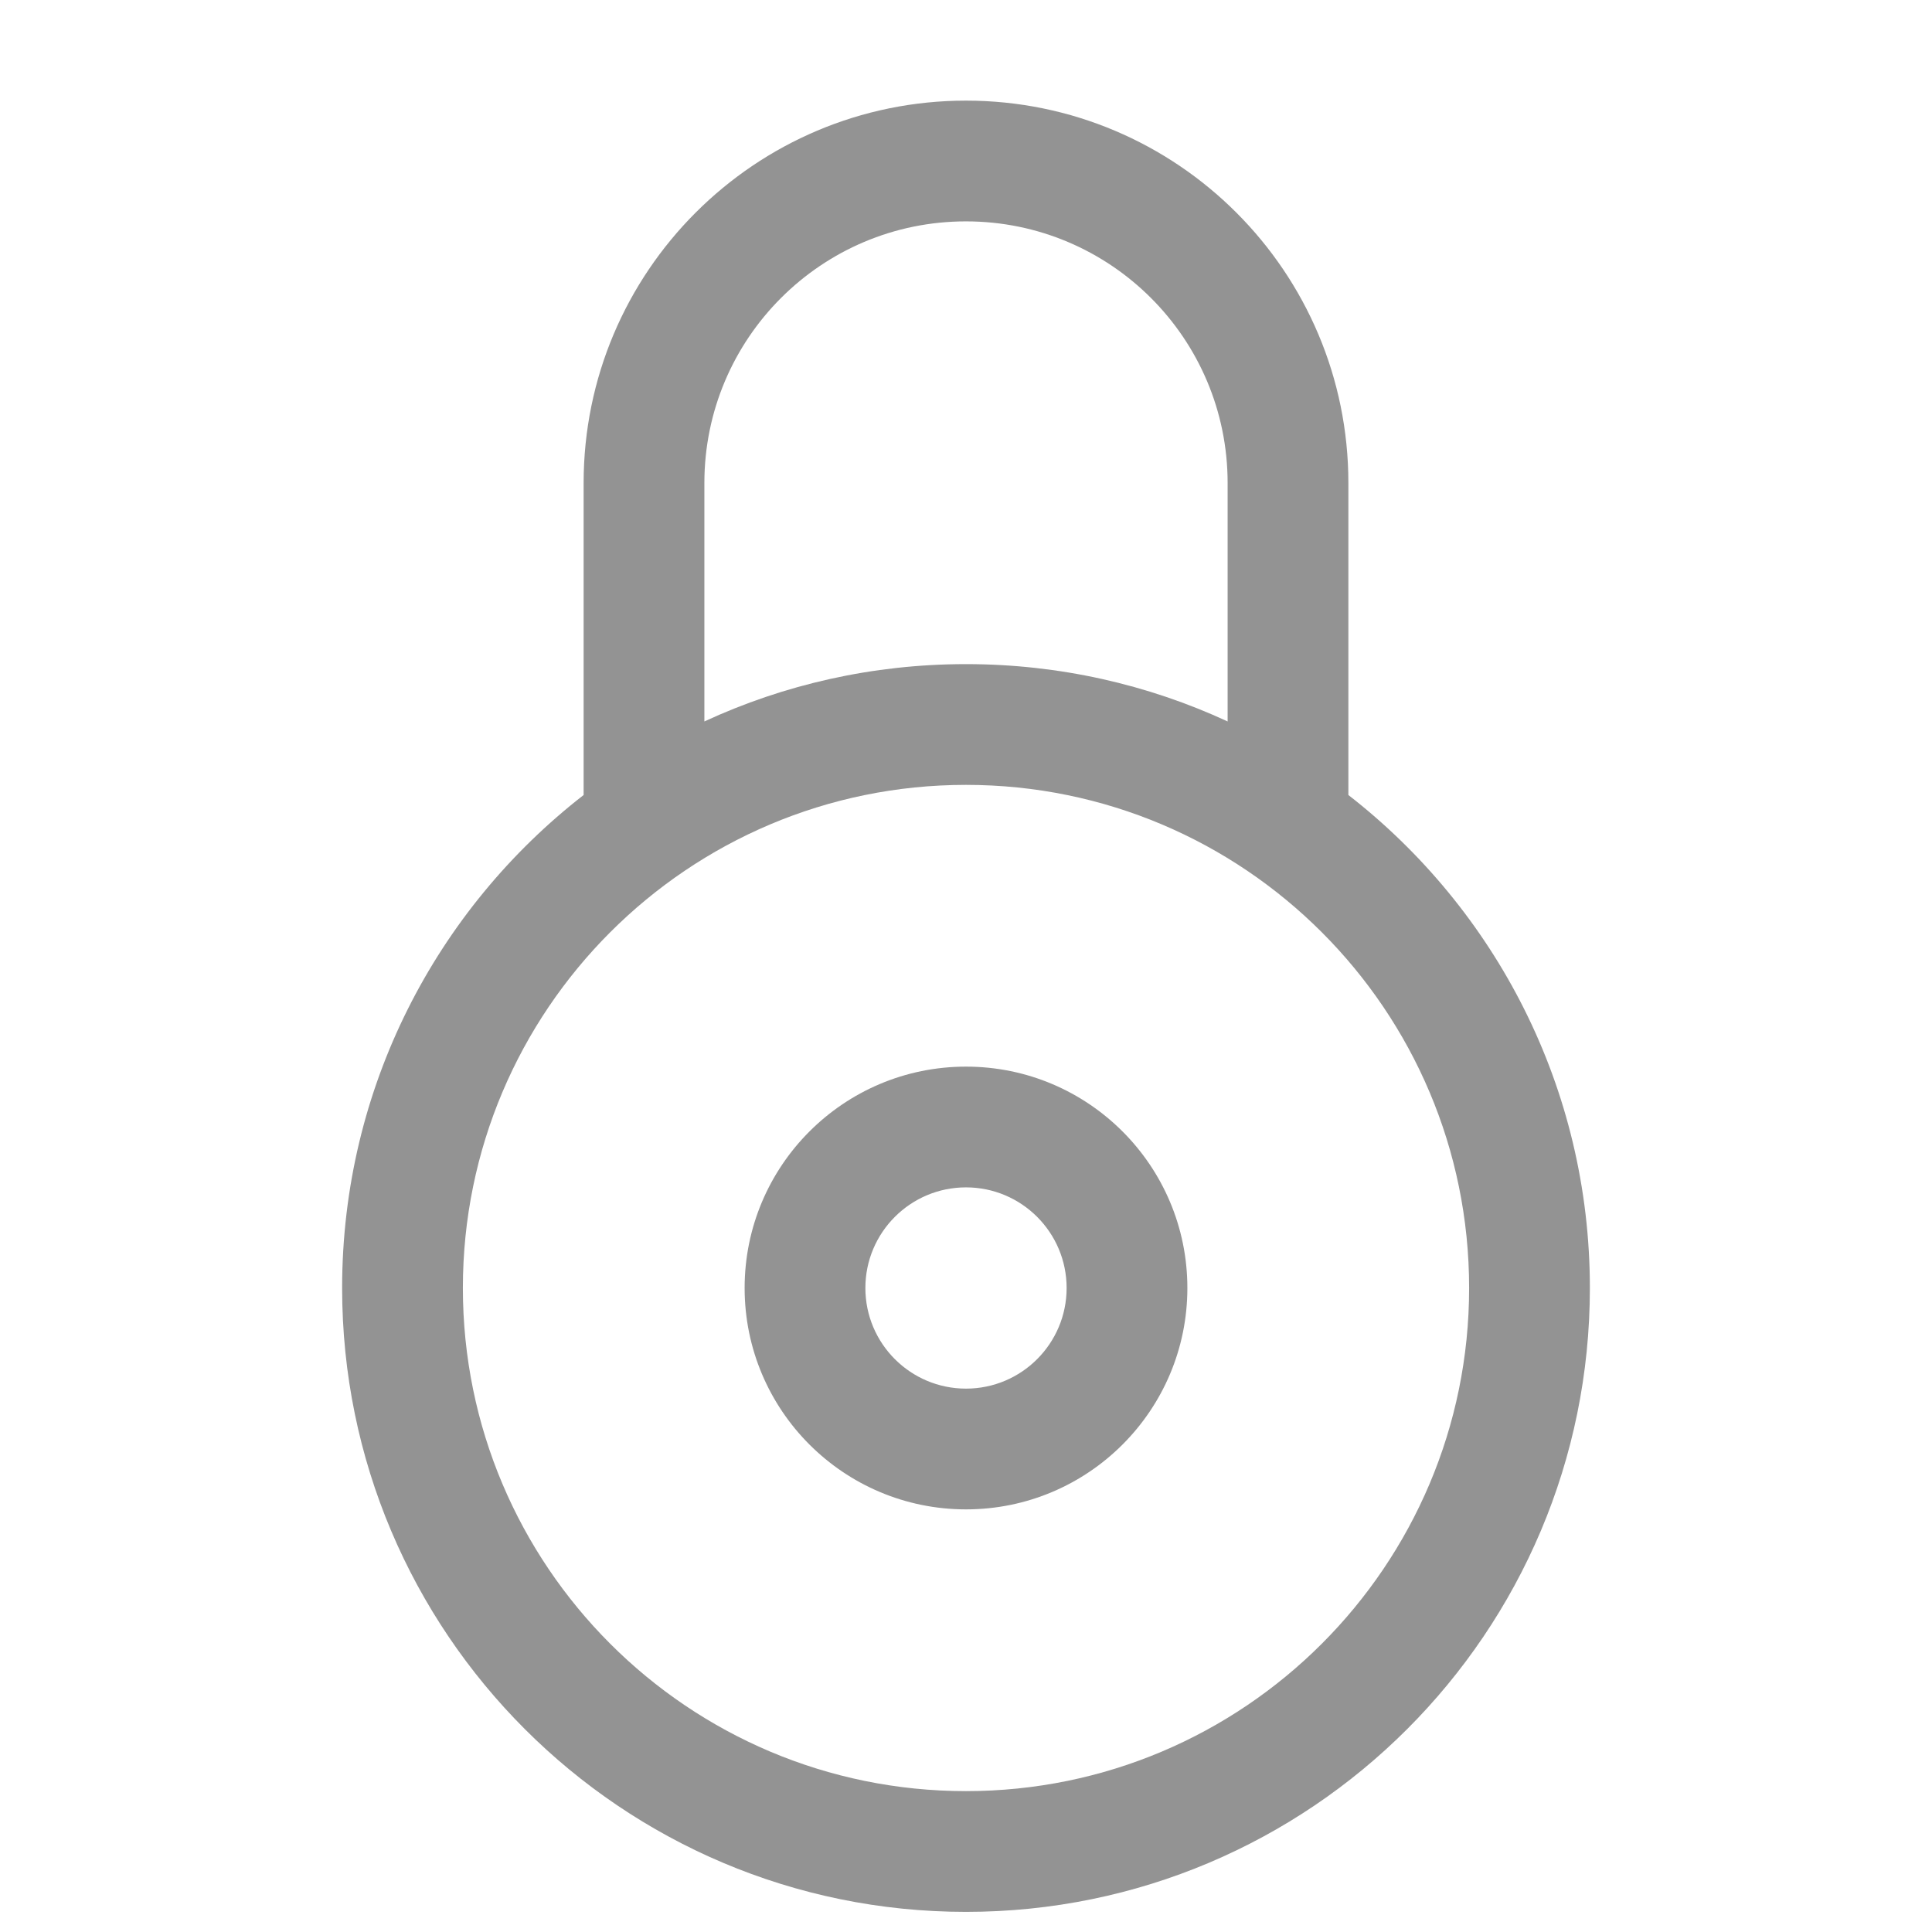 <svg width="24" height="24" viewBox="0 0 24 24" fill="none" xmlns="http://www.w3.org/2000/svg">
<path fill-rule="evenodd" clip-rule="evenodd" d="M7.25 6C7.25 3.377 9.377 1.25 12 1.25C14.623 1.25 16.75 3.377 16.75 6V9.876C18.575 11.294 19.75 13.51 19.75 16C19.75 20.28 16.28 23.75 12 23.75C7.72 23.75 4.25 20.28 4.25 16C4.25 13.51 5.425 11.294 7.25 9.876V6ZM8.75 8.962C9.738 8.505 10.839 8.25 12 8.25C13.161 8.25 14.262 8.505 15.25 8.962V6C15.25 4.205 13.795 2.75 12 2.75C10.205 2.75 8.75 4.205 8.75 6V8.962ZM12 9.75C8.548 9.75 5.75 12.548 5.75 16C5.75 19.452 8.548 22.25 12 22.25C15.452 22.25 18.25 19.452 18.25 16C18.25 12.548 15.452 9.75 12 9.75ZM12 14.75C11.31 14.75 10.75 15.31 10.75 16C10.75 16.69 11.31 17.25 12 17.25C12.69 17.25 13.25 16.69 13.25 16C13.25 15.31 12.69 14.75 12 14.75ZM9.25 16C9.25 14.481 10.481 13.25 12 13.25C13.519 13.25 14.75 14.481 14.75 16C14.75 17.519 13.519 18.75 12 18.75C10.481 18.75 9.25 17.519 9.25 16Z" fill="#939393"/>
</svg>
